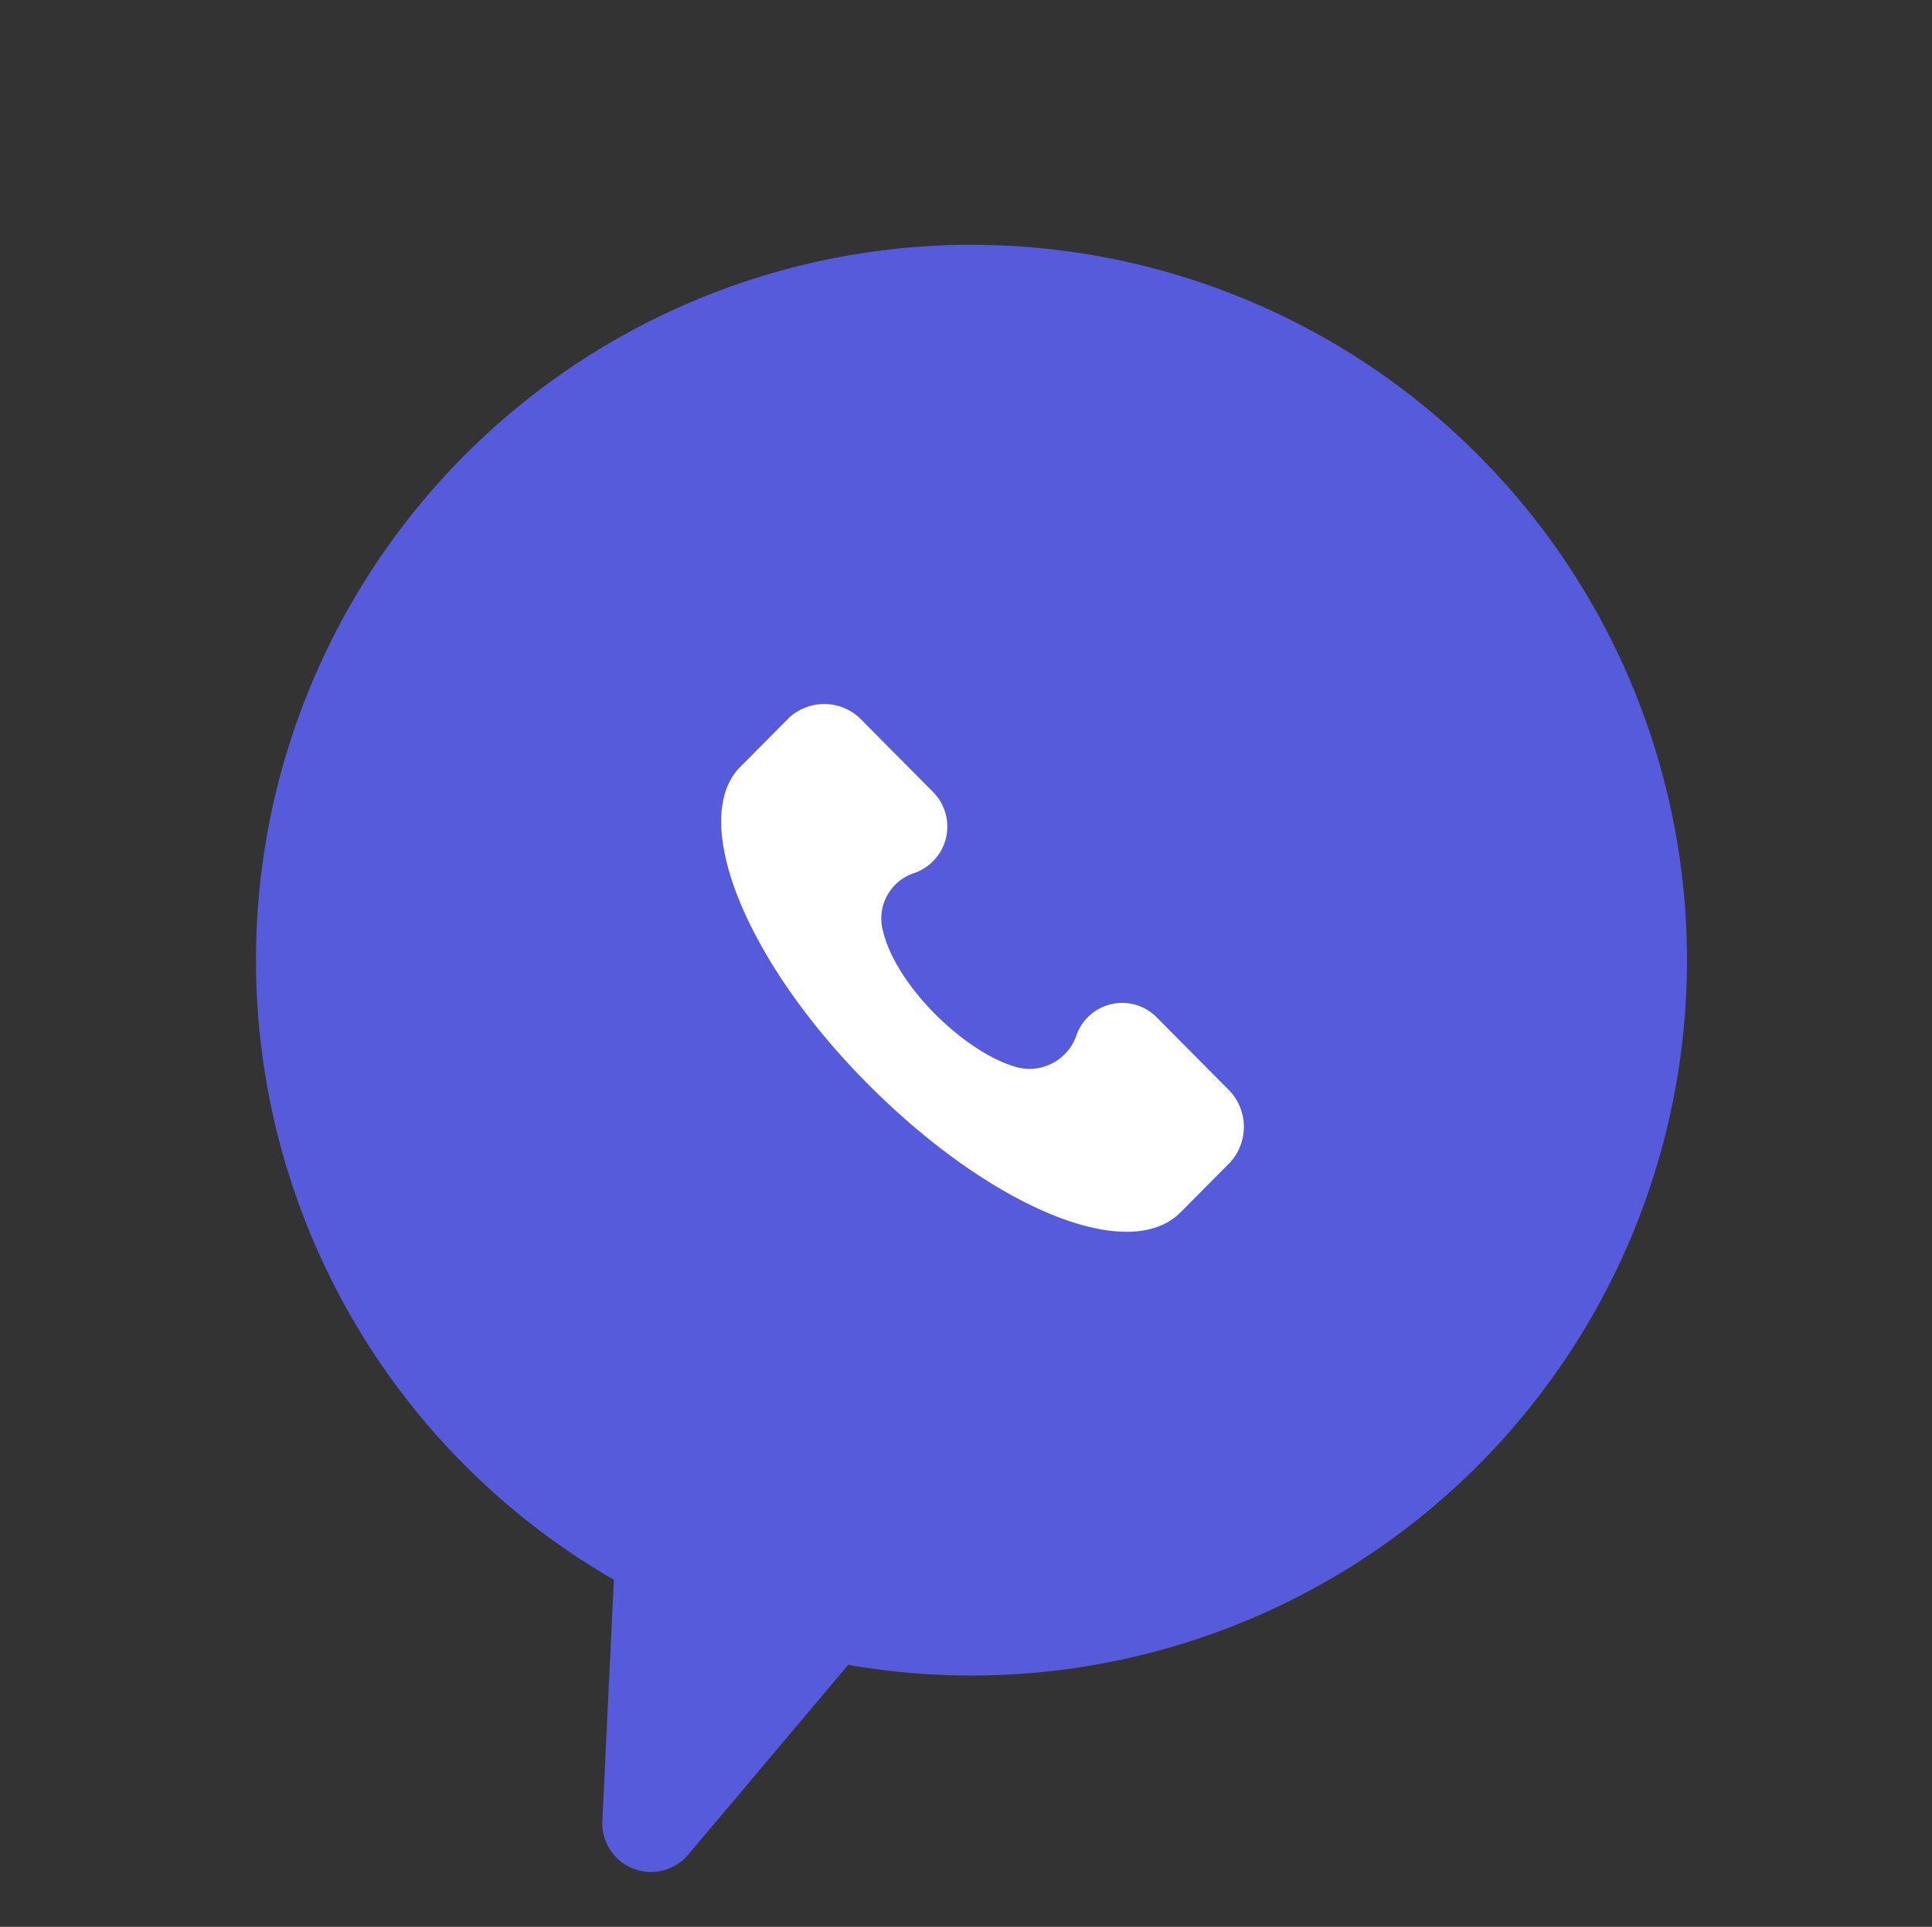 <svg xmlns="http://www.w3.org/2000/svg" width="215.099" height="214.568" viewBox="0 0 215.099 214.568">
    <rect x="0" y="0" width="215.099" height="214.568" fill="#333333" stroke="none"/>
    <g>
        <g>
            <g>
                <g>
                    <path fill="#565bdb" d="M176.438 294.163a79.66 79.66 0 1 0-20.285 18.946l23.357 13.34a5.42 5.42 0 0 0 7.686-6.794z" transform="rotate(63 224.188 172.867)"/>
                </g>
            </g>
            <g>
                <path fill="#fff" d="M57.208 43.131l-8.138-8.2a5.4 5.4 0 0 0-9.01 2.05 5.531 5.531 0 0 1-6.394 3.515C27.852 39.03 20 31.415 18.551 25.263a5.316 5.316 0 0 1 3.488-6.444 5.473 5.473 0 0 0 2.035-9.08l-8.138-8.2a5.772 5.772 0 0 0-7.848 0L2.565 7.1c-5.522 5.858.581 21.382 14.242 35.149S45.873 62.463 51.686 56.6l5.522-5.565a5.883 5.883 0 0 0 0-7.904z" transform="translate(80.291 78.398) translate(-.539)"/>
            </g>
        </g>
    </g>
</svg>
